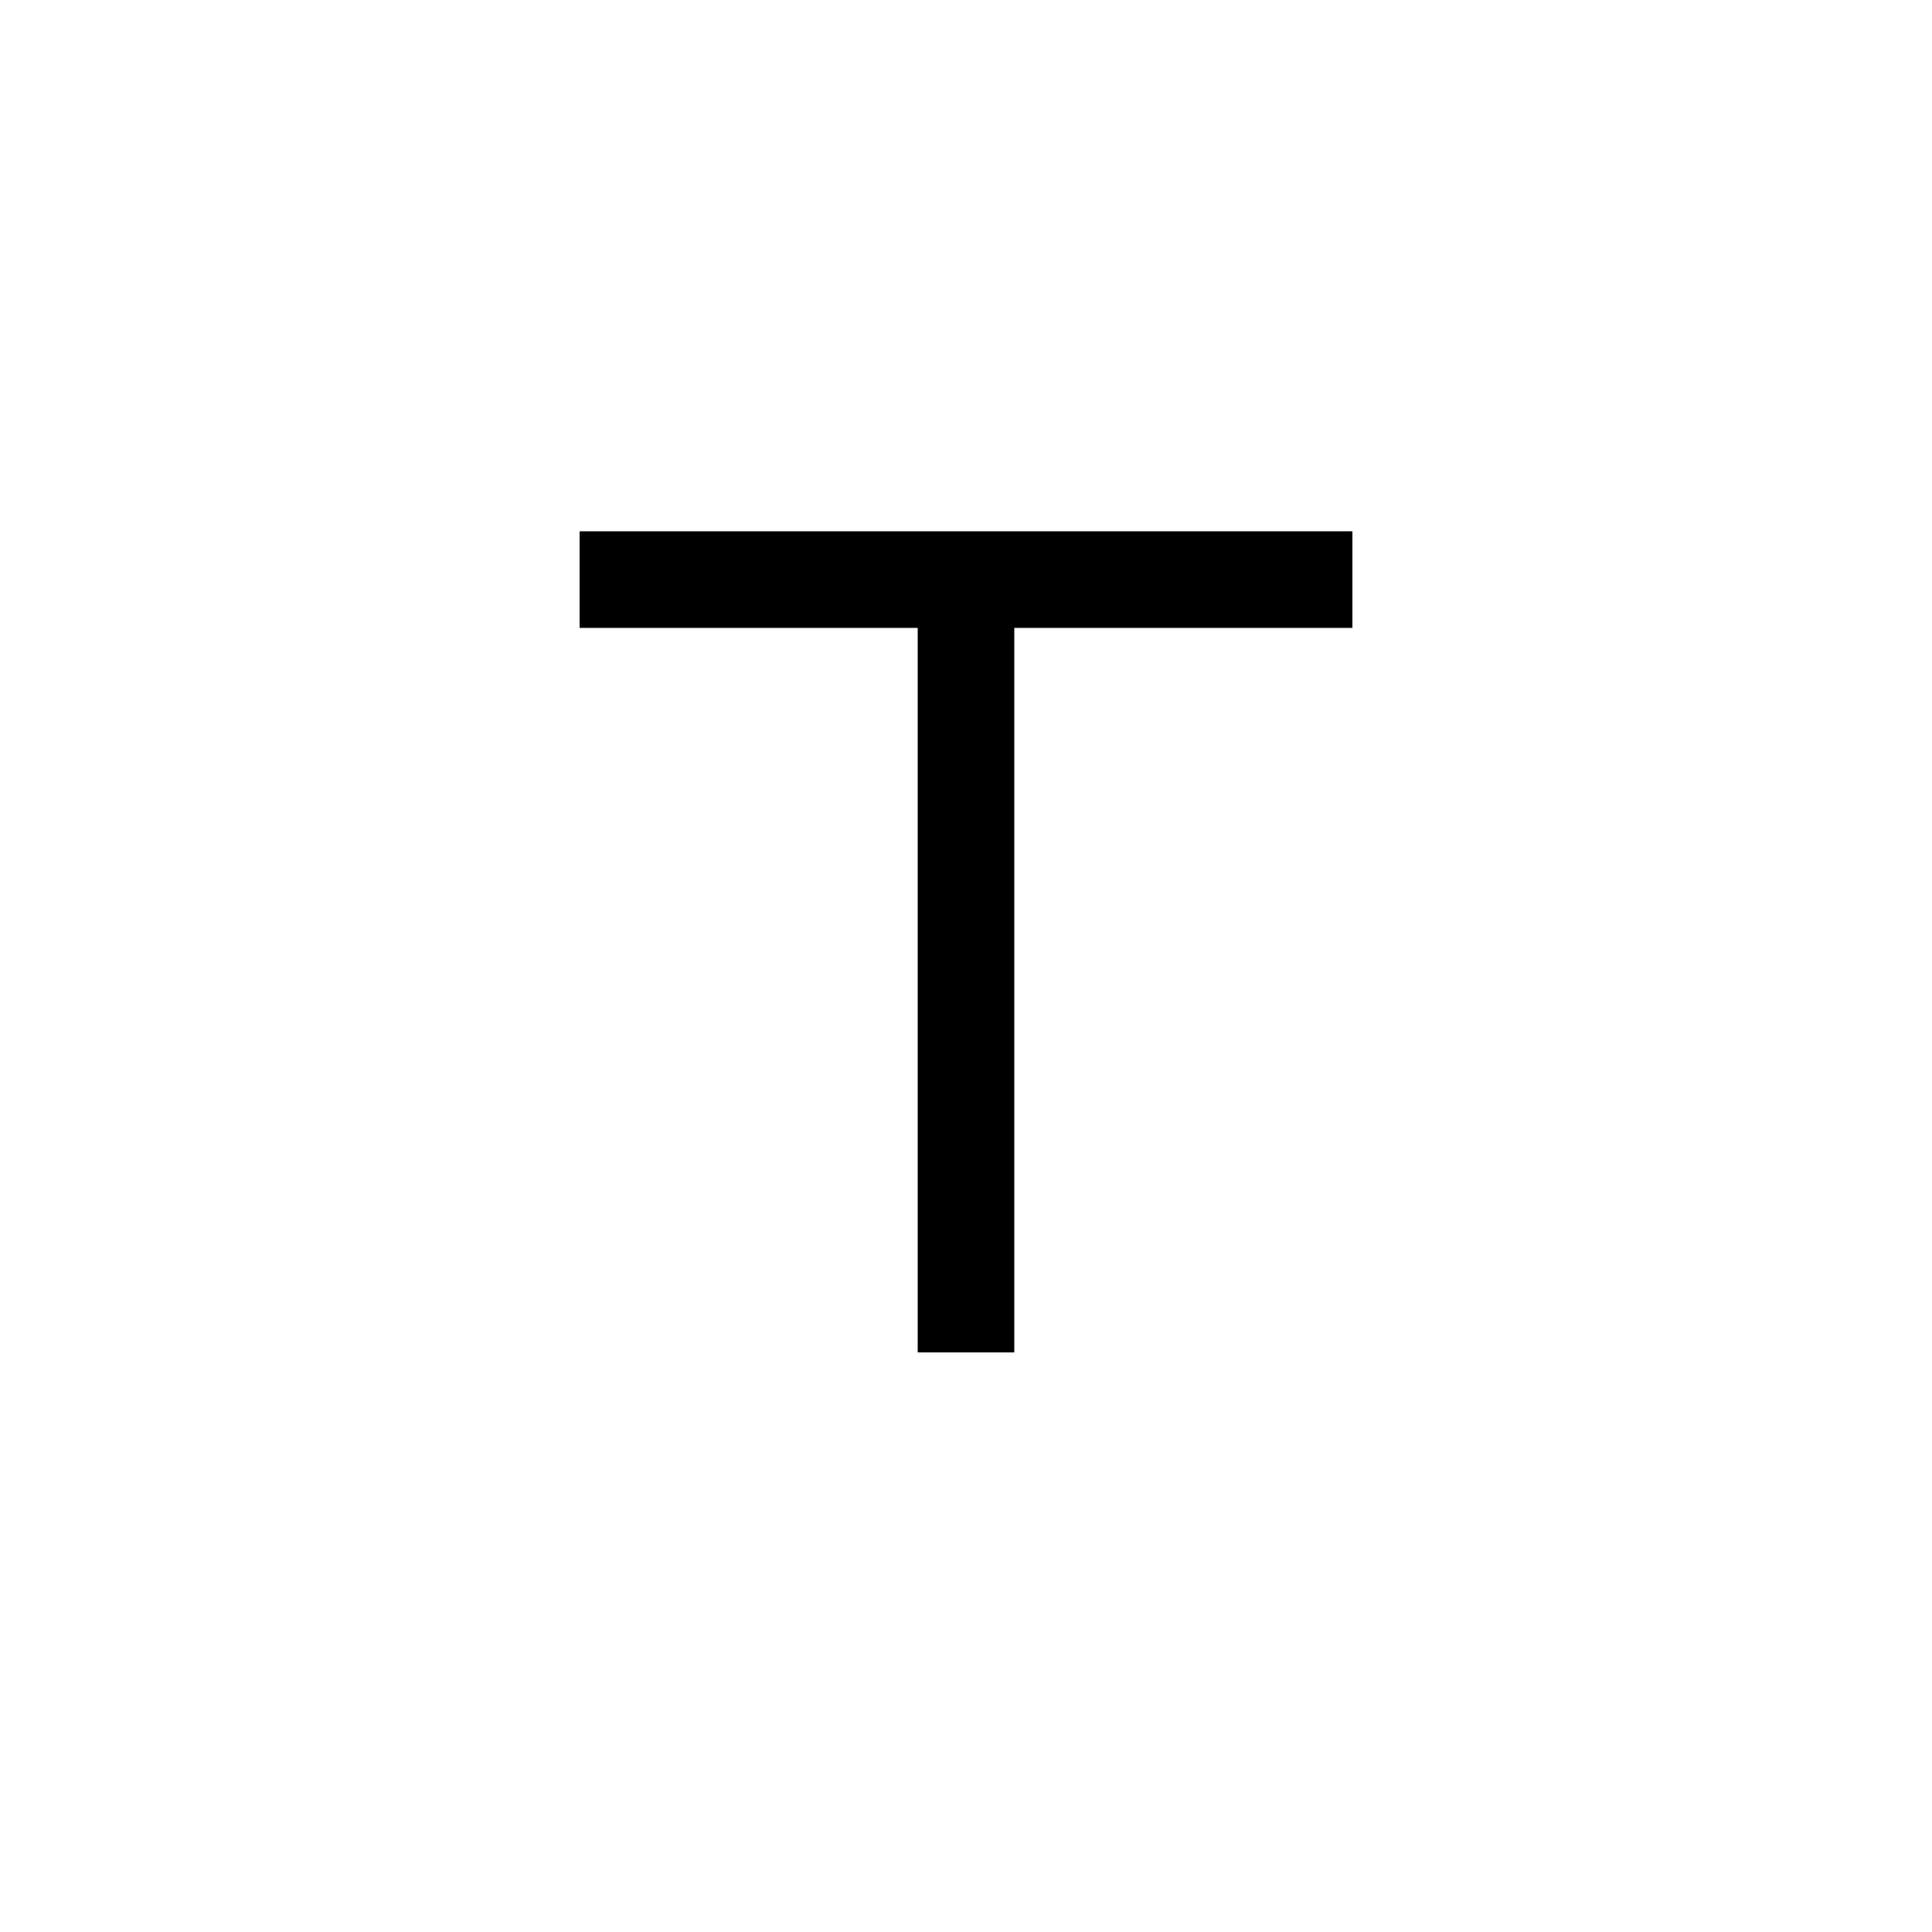 <svg width="100" height="100" xmlns="http://www.w3.org/2000/svg">
  <rect width="100" height="100" fill="white"/>
  <path d="M30 30 H70 M50 30 V70" 
        fill="none" 
        stroke="black" 
        stroke-width="5"/>
</svg>